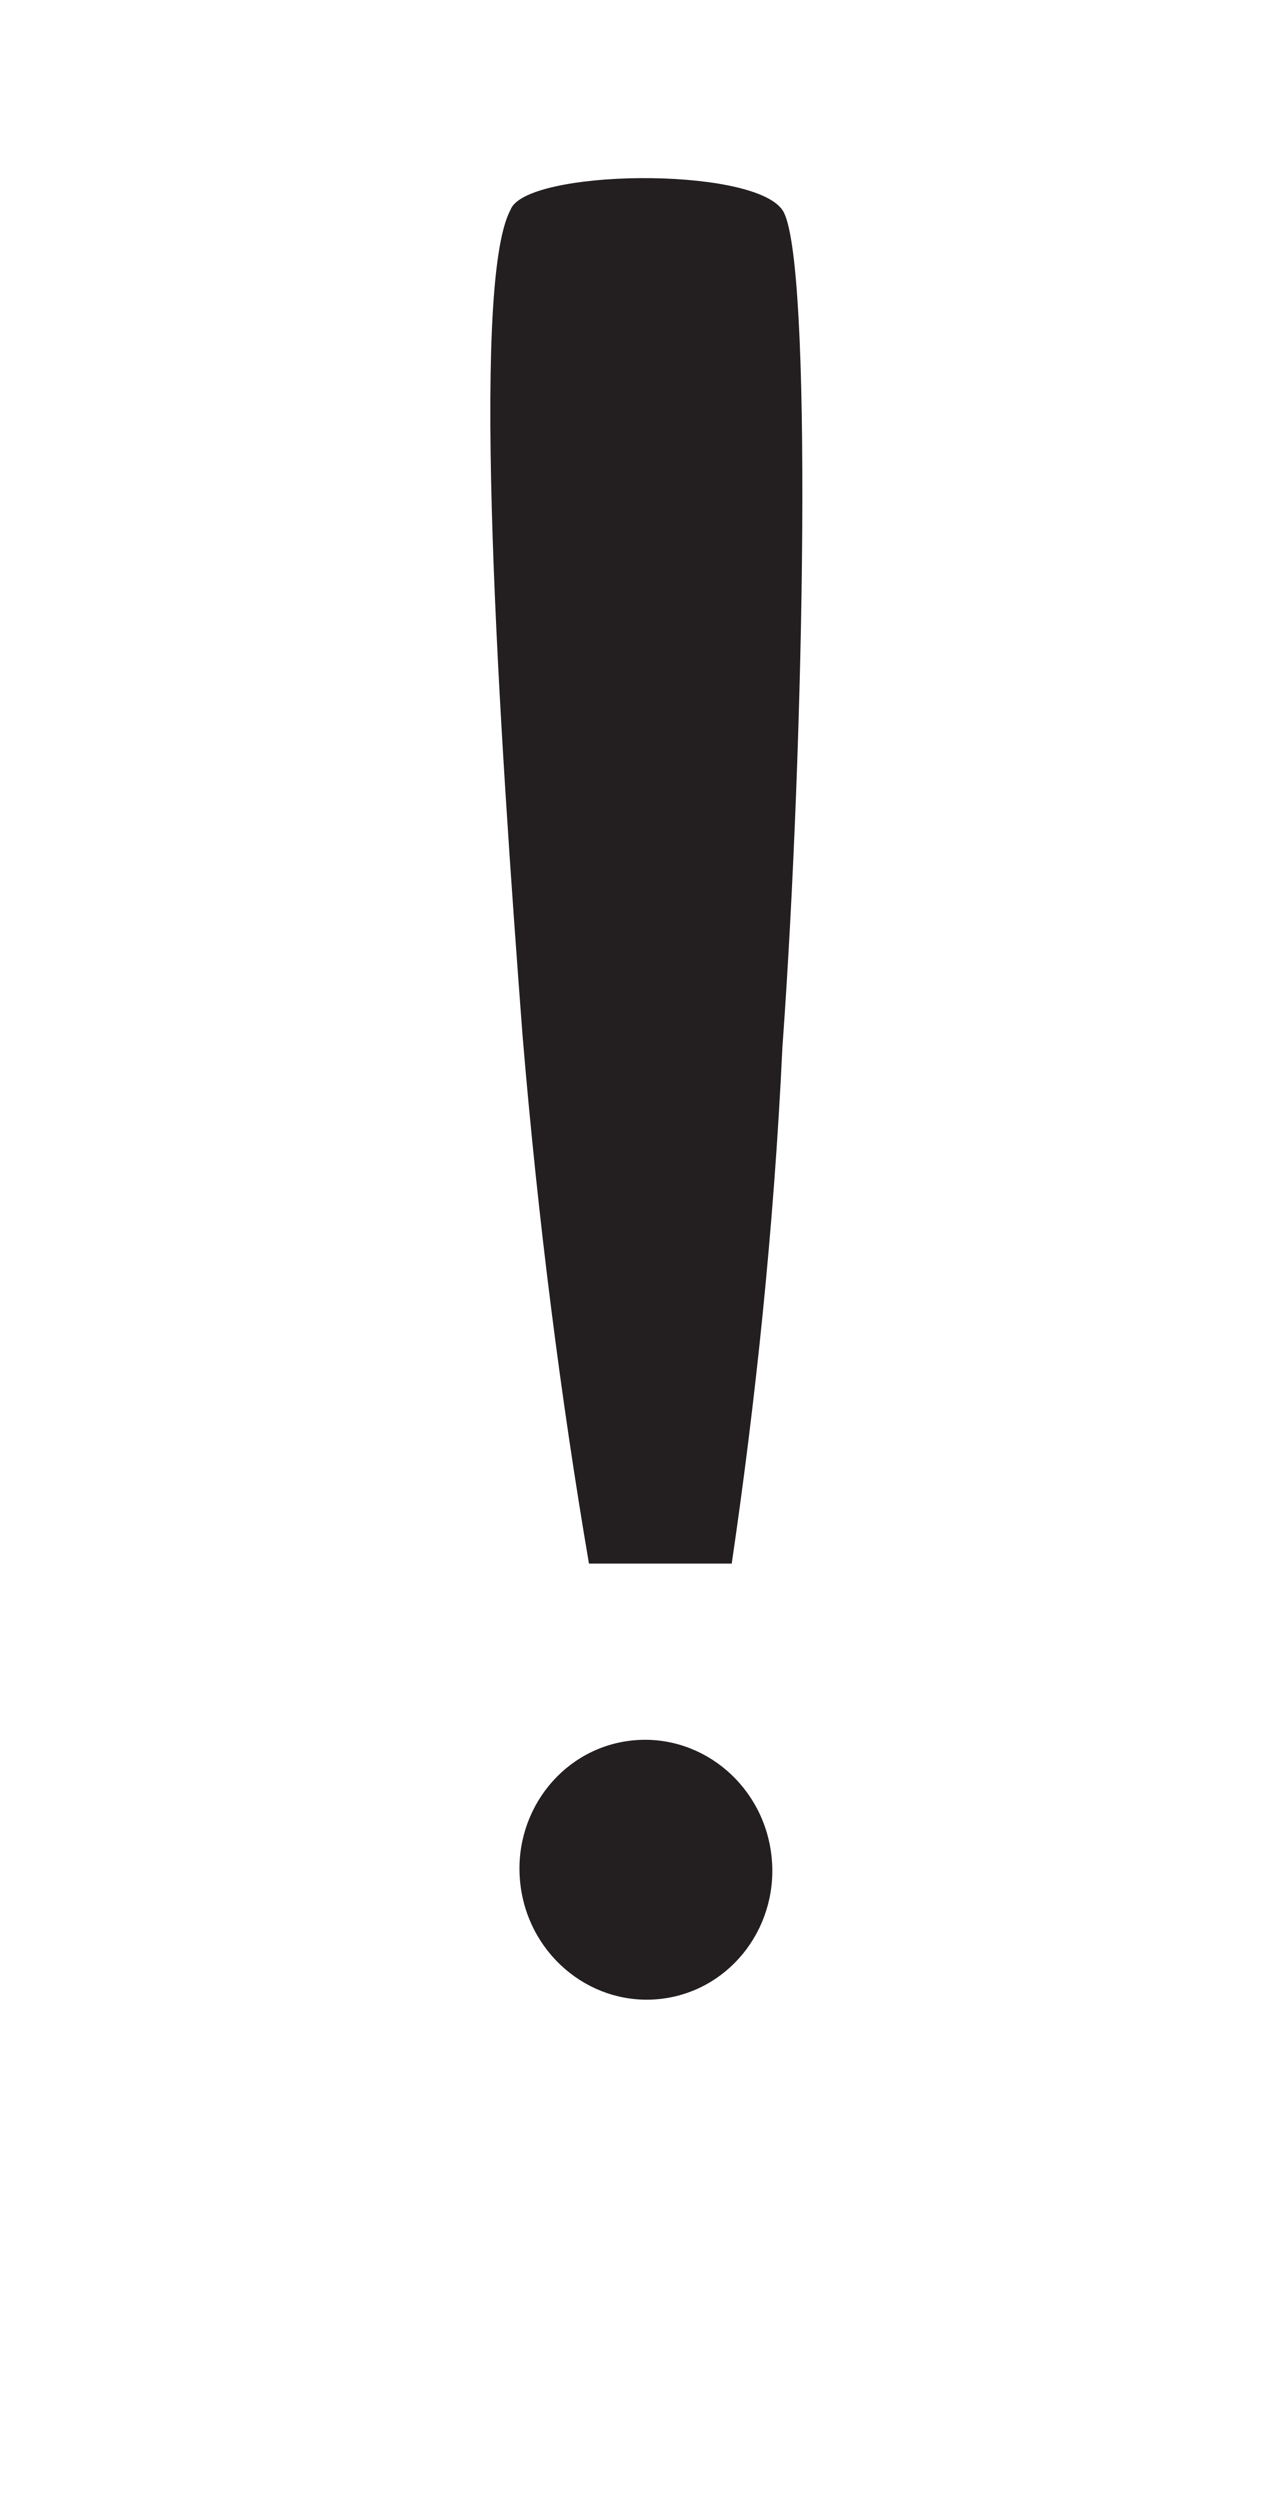 <svg xmlns="http://www.w3.org/2000/svg" viewBox="0 0 18 35"><defs><style>.a{fill:#231f20;}</style></defs><ellipse class="a" cx="9.05" cy="26.18" rx="1.77" ry="1.82" transform="translate(-3.42 1.44) rotate(-7.68)"/><path class="a" d="M10.25,21.89h-2c-.39-2.29-.71-4.76-.93-7.39C7,10.28,6.58,4,7.15,2.94c.2-.57,3.38-.62,3.81,0s.31,7.44,0,11.72C10.84,17.22,10.58,19.64,10.25,21.89Z"/></svg>